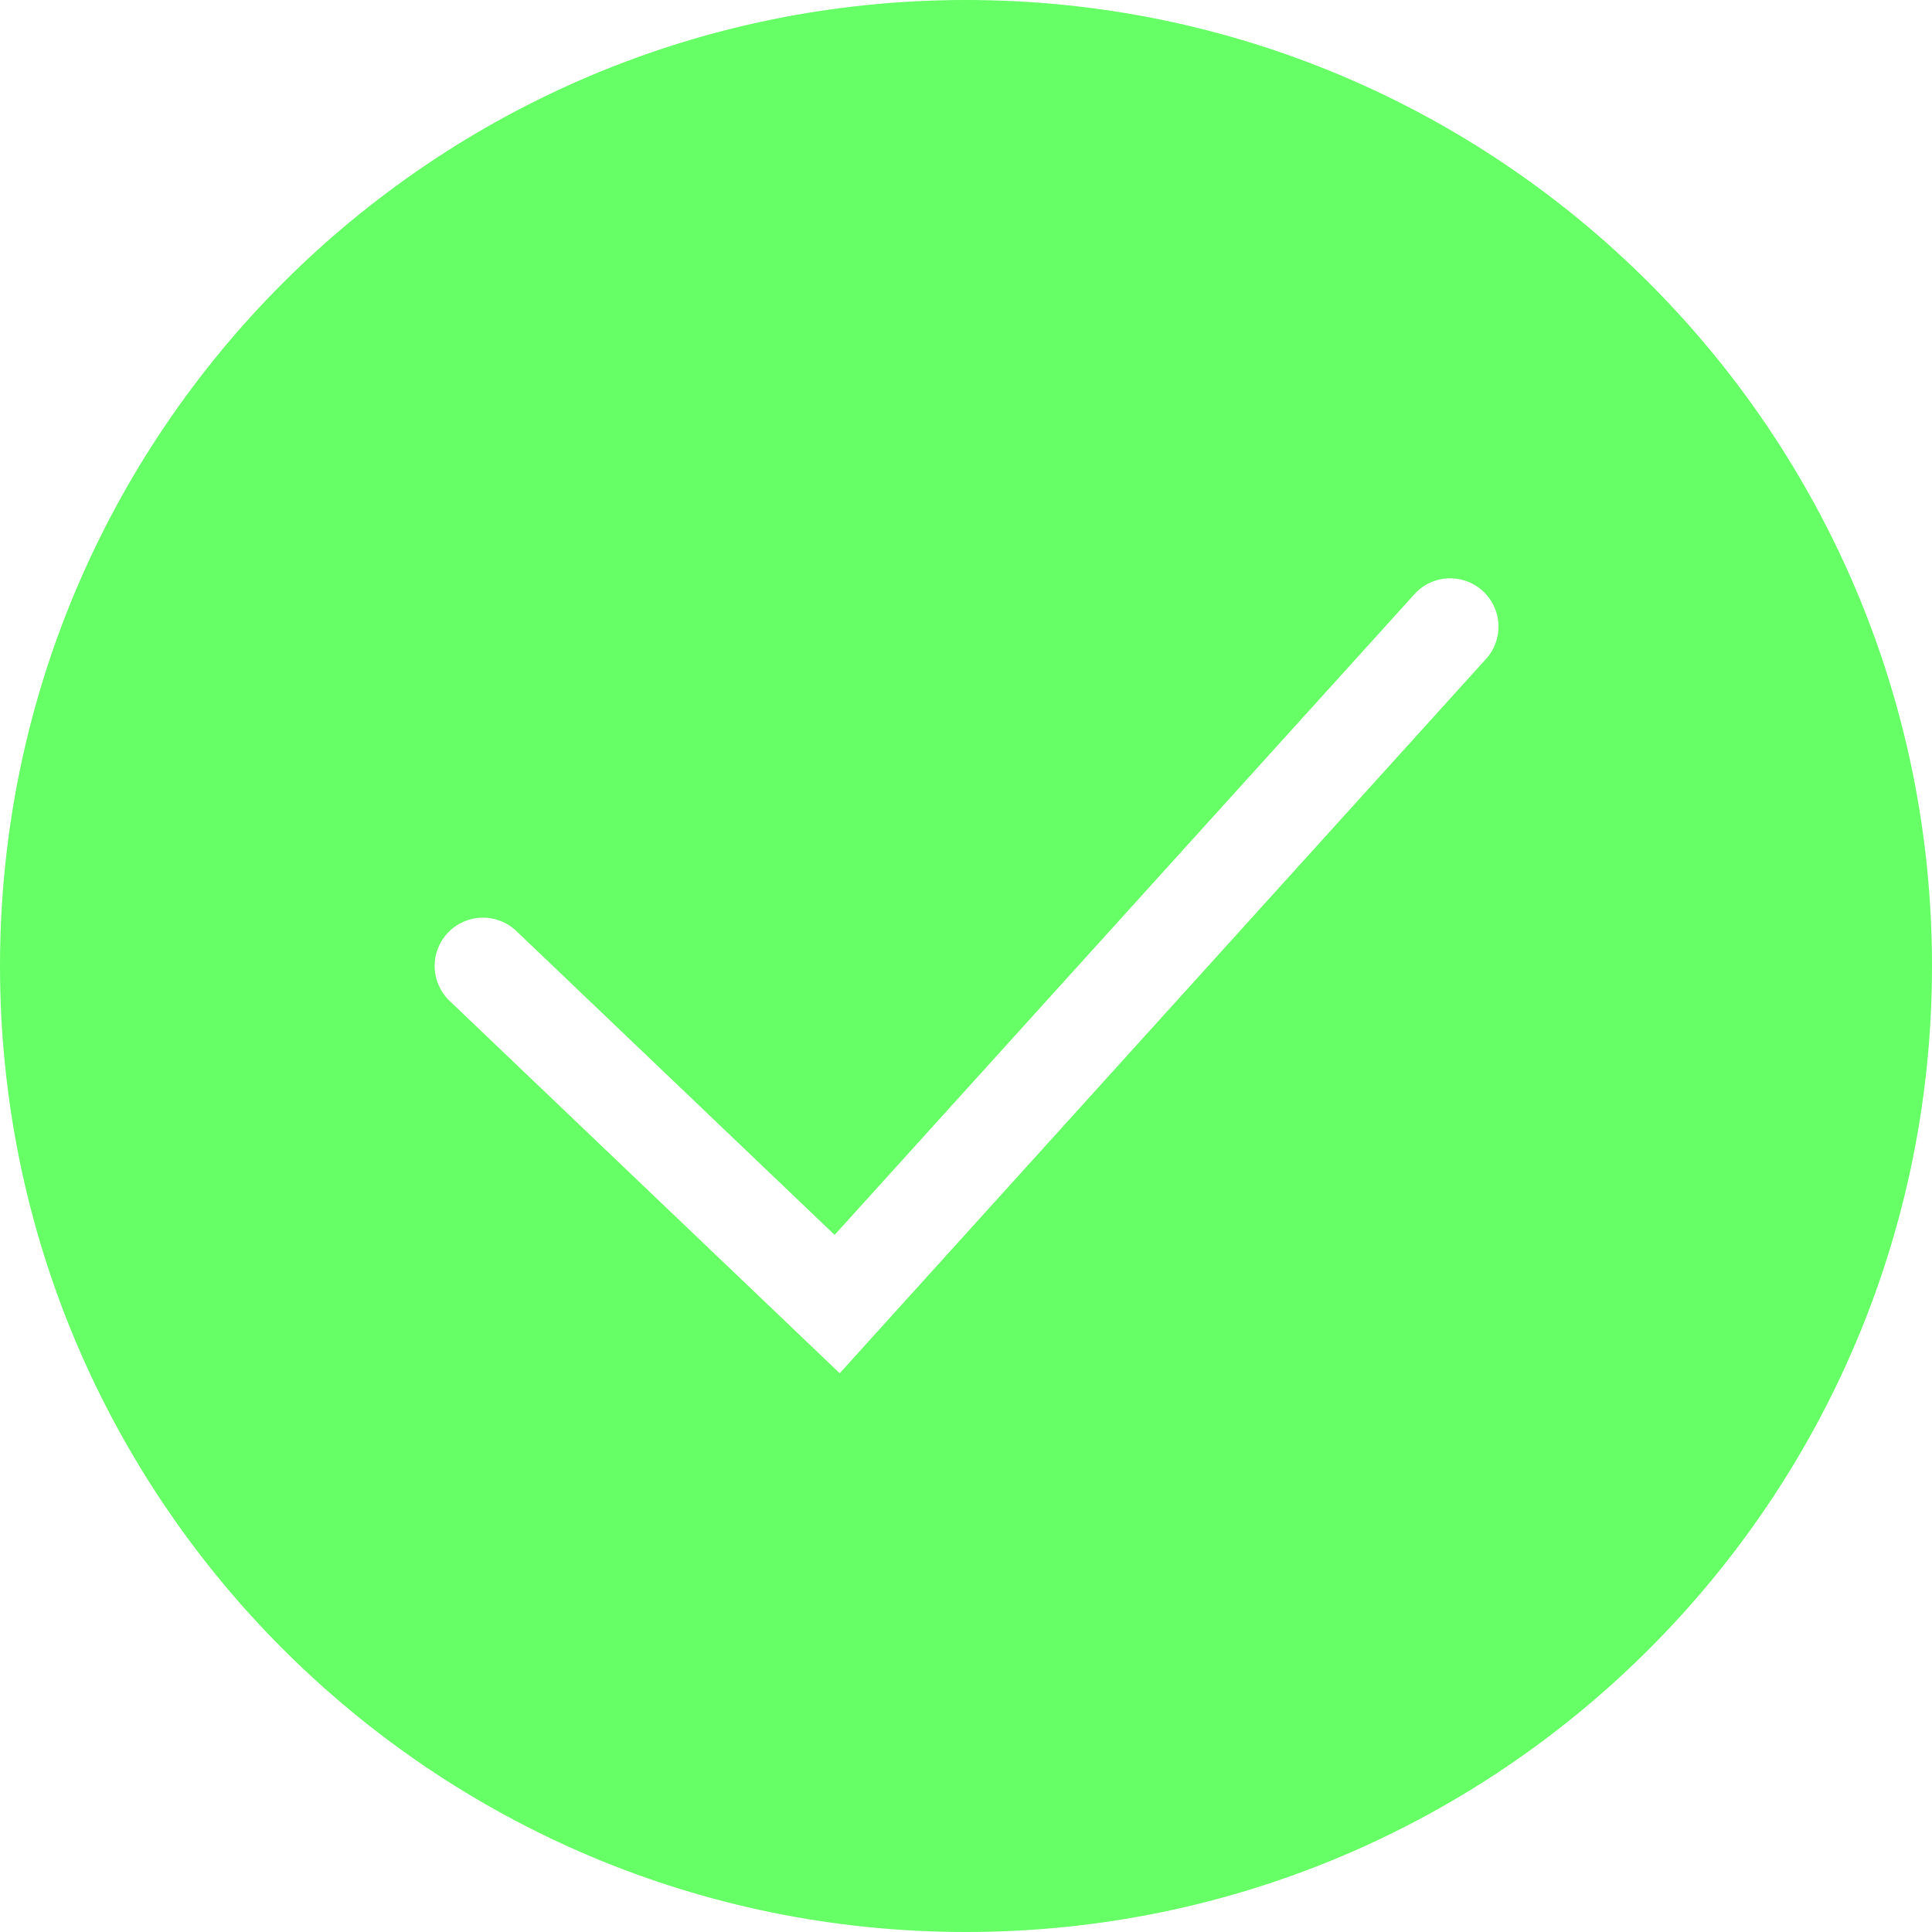 <svg width="67" height="67" viewBox="0 0 67 67" fill="none" xmlns="http://www.w3.org/2000/svg">
<path fill-rule="evenodd" clip-rule="evenodd" d="M33.5 67C52.002 67 67 52.002 67 33.5C67 14.998 52.002 0 33.5 0C14.998 0 0 14.998 0 33.5C0 52.002 14.998 67 33.5 67ZM51.493 22.897C51.65 22.736 51.772 22.544 51.853 22.335C51.934 22.125 51.972 21.901 51.965 21.676C51.958 21.451 51.905 21.23 51.81 21.026C51.716 20.822 51.581 20.639 51.414 20.488C51.247 20.337 51.051 20.221 50.839 20.148C50.626 20.074 50.401 20.044 50.176 20.059C49.952 20.075 49.733 20.135 49.532 20.237C49.332 20.339 49.154 20.48 49.009 20.653L28.944 42.825L17.906 32.287C17.585 31.98 17.155 31.814 16.71 31.824C16.266 31.834 15.844 32.02 15.537 32.341C15.23 32.662 15.063 33.092 15.074 33.536C15.084 33.98 15.27 34.402 15.591 34.709L27.875 46.434L29.12 47.624L30.274 46.347L51.493 22.897Z" fill="#66FF66"/>
</svg>
